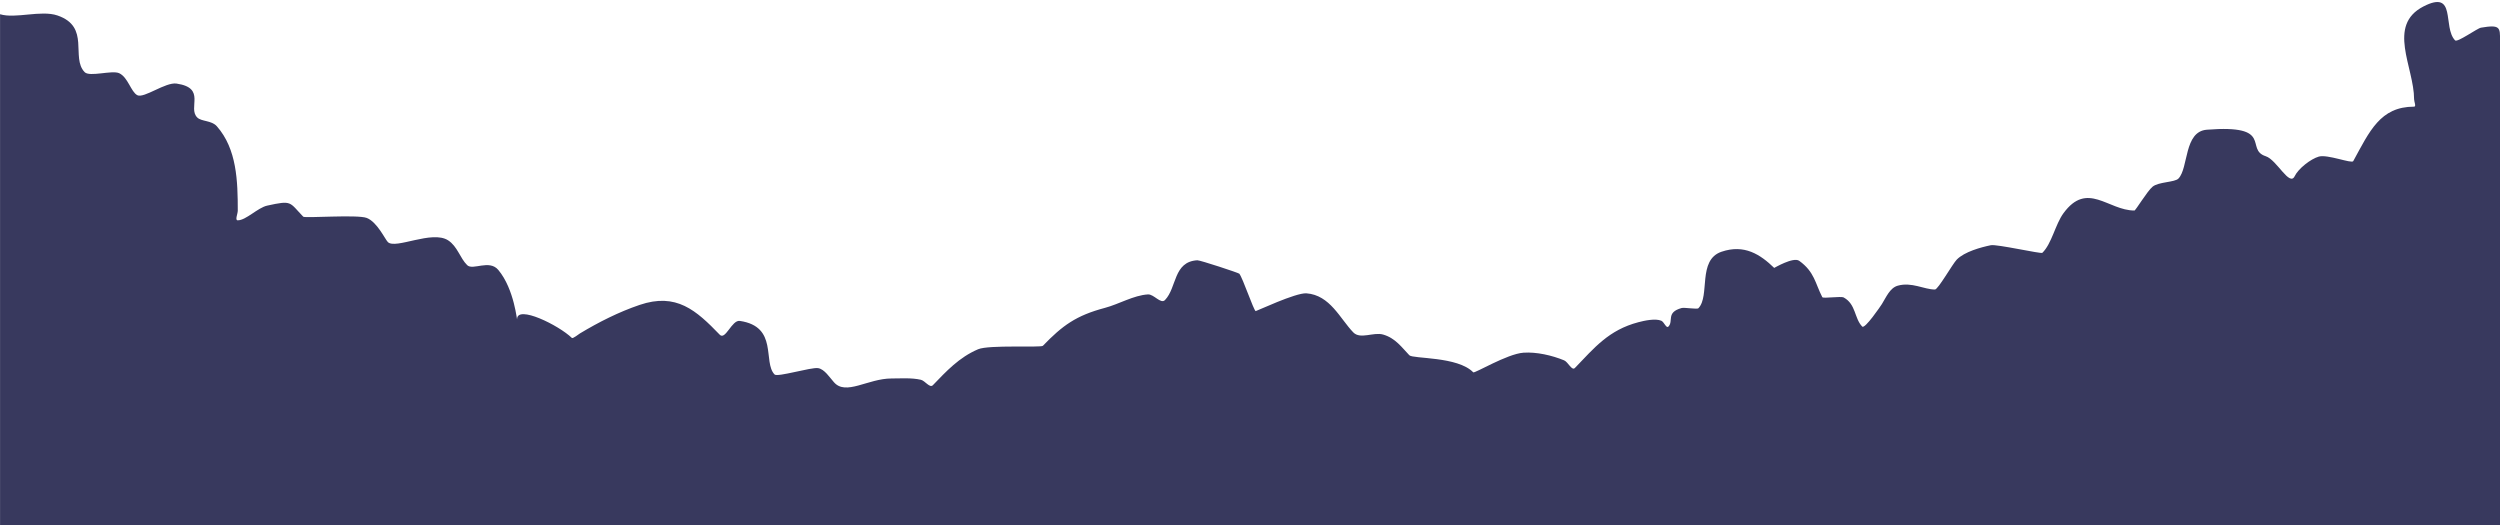 <svg width="833" height="175" xmlns="http://www.w3.org/2000/svg"><path d="M.008 449.736c5.124 1.591 13.644-1.458 19.145.421 11.066 3.78 4.344 14.004 9.047 18.877 1.654 1.714 9.135-.749 11.527.364 2.935 1.366 3.897 6.216 6.031 7.322 2.204 1.142 9.38-4.414 13.066-3.873 10.043 1.472 3.601 8.095 6.918 11.317 1.411 1.37 4.753.92 6.504 2.902 6.708 7.595 6.98 18.358 6.98 28.134 0 1.07-1.033 3.21 0 3.21 2.74 0 6.653-4.207 9.813-4.901 8.38-1.843 7.284-1.199 12.004 3.691.538.557 18.075-.788 21.168.421 3.497 1.367 6.115 7.157 7.035 8.046 2.556 2.472 14.684-4.047 20.047-.603 3.154 2.025 3.988 5.963 6.383 8.289 1.889 1.835 7.346-1.997 10.348 1.574 5.43 6.461 6.27 17.515 6.27 16.396 0-4.782 13.84 2.006 18.27 6.29.308.298 2.39-1.347 2.66-1.51 6.315-3.794 12.925-7.135 19.867-9.499 12.283-4.183 18.893 1.803 26.727 9.92 1.89 1.958 4.033-4.986 6.68-4.598 12.91 1.893 7.591 13.706 11.59 17.849.949.983 12.136-2.462 14.488-2.117 2.144.314 3.889 3.153 5.262 4.659 3.964 4.648 11.321-1.21 19.215-1.21 3.21 0 6.596-.281 9.758.425 1.429.319 2.986 2.884 4.02 1.813 4.469-4.63 8.747-9.288 15.078-11.98 3.596-1.53 20.939-.483 21.582-1.149 6.499-6.734 11.032-10.082 20.695-12.644 4.636-1.229 9.535-4.188 14.309-4.476 1.982-.12 4.272 3.329 5.676 1.874 4.004-4.149 2.731-12.766 10.762-13.251.913-.055 13.797 4.202 14.012 4.481 1.188 1.54 4.729 12.093 5.441 12.462.137.071 13.391-6.187 16.91-5.929 7.881.578 11.177 8.415 15.609 13.008 2.347 2.432 6.733-.186 9.934.724 4.112 1.169 6.27 4.332 8.75 6.901 1.205 1.249 16.119.33 21.289 5.687.444.46 11.274-6.15 16.73-6.537 4.337-.307 9.504.884 13.543 2.542 1.351.555 2.578 3.607 3.605 2.542 6.543-6.78 11.251-12.634 21.168-15.247 1.94-.511 5.646-1.335 7.625-.486.929.399 1.656 2.676 2.367 1.939 1.783-1.847-.89-4.702 4.375-6.172.963-.269 5.189.505 5.617.061 3.948-4.091-.379-16.061 7.688-18.817 7.583-2.59 12.937.893 17.559 5.383.027.026 6.39-3.764 8.34-2.36 5.114 3.685 5.321 7.512 7.684 12.102.284.551 6.201-.406 7.156.121 4.114 2.272 3.481 6.918 6.148 9.681.877.909 6.123-6.807 6.563-7.504 1.402-2.224 2.631-5.362 5.266-6.112 4.656-1.325 8.786 1.271 12.414 1.271 1.046 0 5.857-8.538 7.273-9.981 2.551-2.6 8.042-4.106 11.352-4.78 1.958-.399 16.729 2.944 17.148 2.538 3.142-3.038 4.306-9.452 7.035-13.187 7.941-10.865 14.865-.911 23.652-.911.402 0 4.262-6.458 6.031-7.925 2.023-1.677 7.385-1.431 8.633-2.724 3.411-3.534 1.772-15.668 9.461-16.275 22.599-1.783 12.52 6.551 19.629 8.836 3.687 1.185 7.91 10.231 9.637 6.654 1.231-2.551 5.35-5.756 8.043-6.533 2.891-.834 10.971 2.423 11.473 1.51 5.432-9.892 8.938-18.149 20.277-18.149.798 0 0-1.654 0-2.481 0-10.696-9.192-24.592 3.137-30.918 11.175-5.735 6.254 6.889 10.523 11.313.76.788 7.357-4.016 8.633-4.234 6.493-1.109 6.34 0 6.34 4.234v161.554h-832.992v-170.264z" transform="translate(0 -445)" fill="#38395E"/></svg>